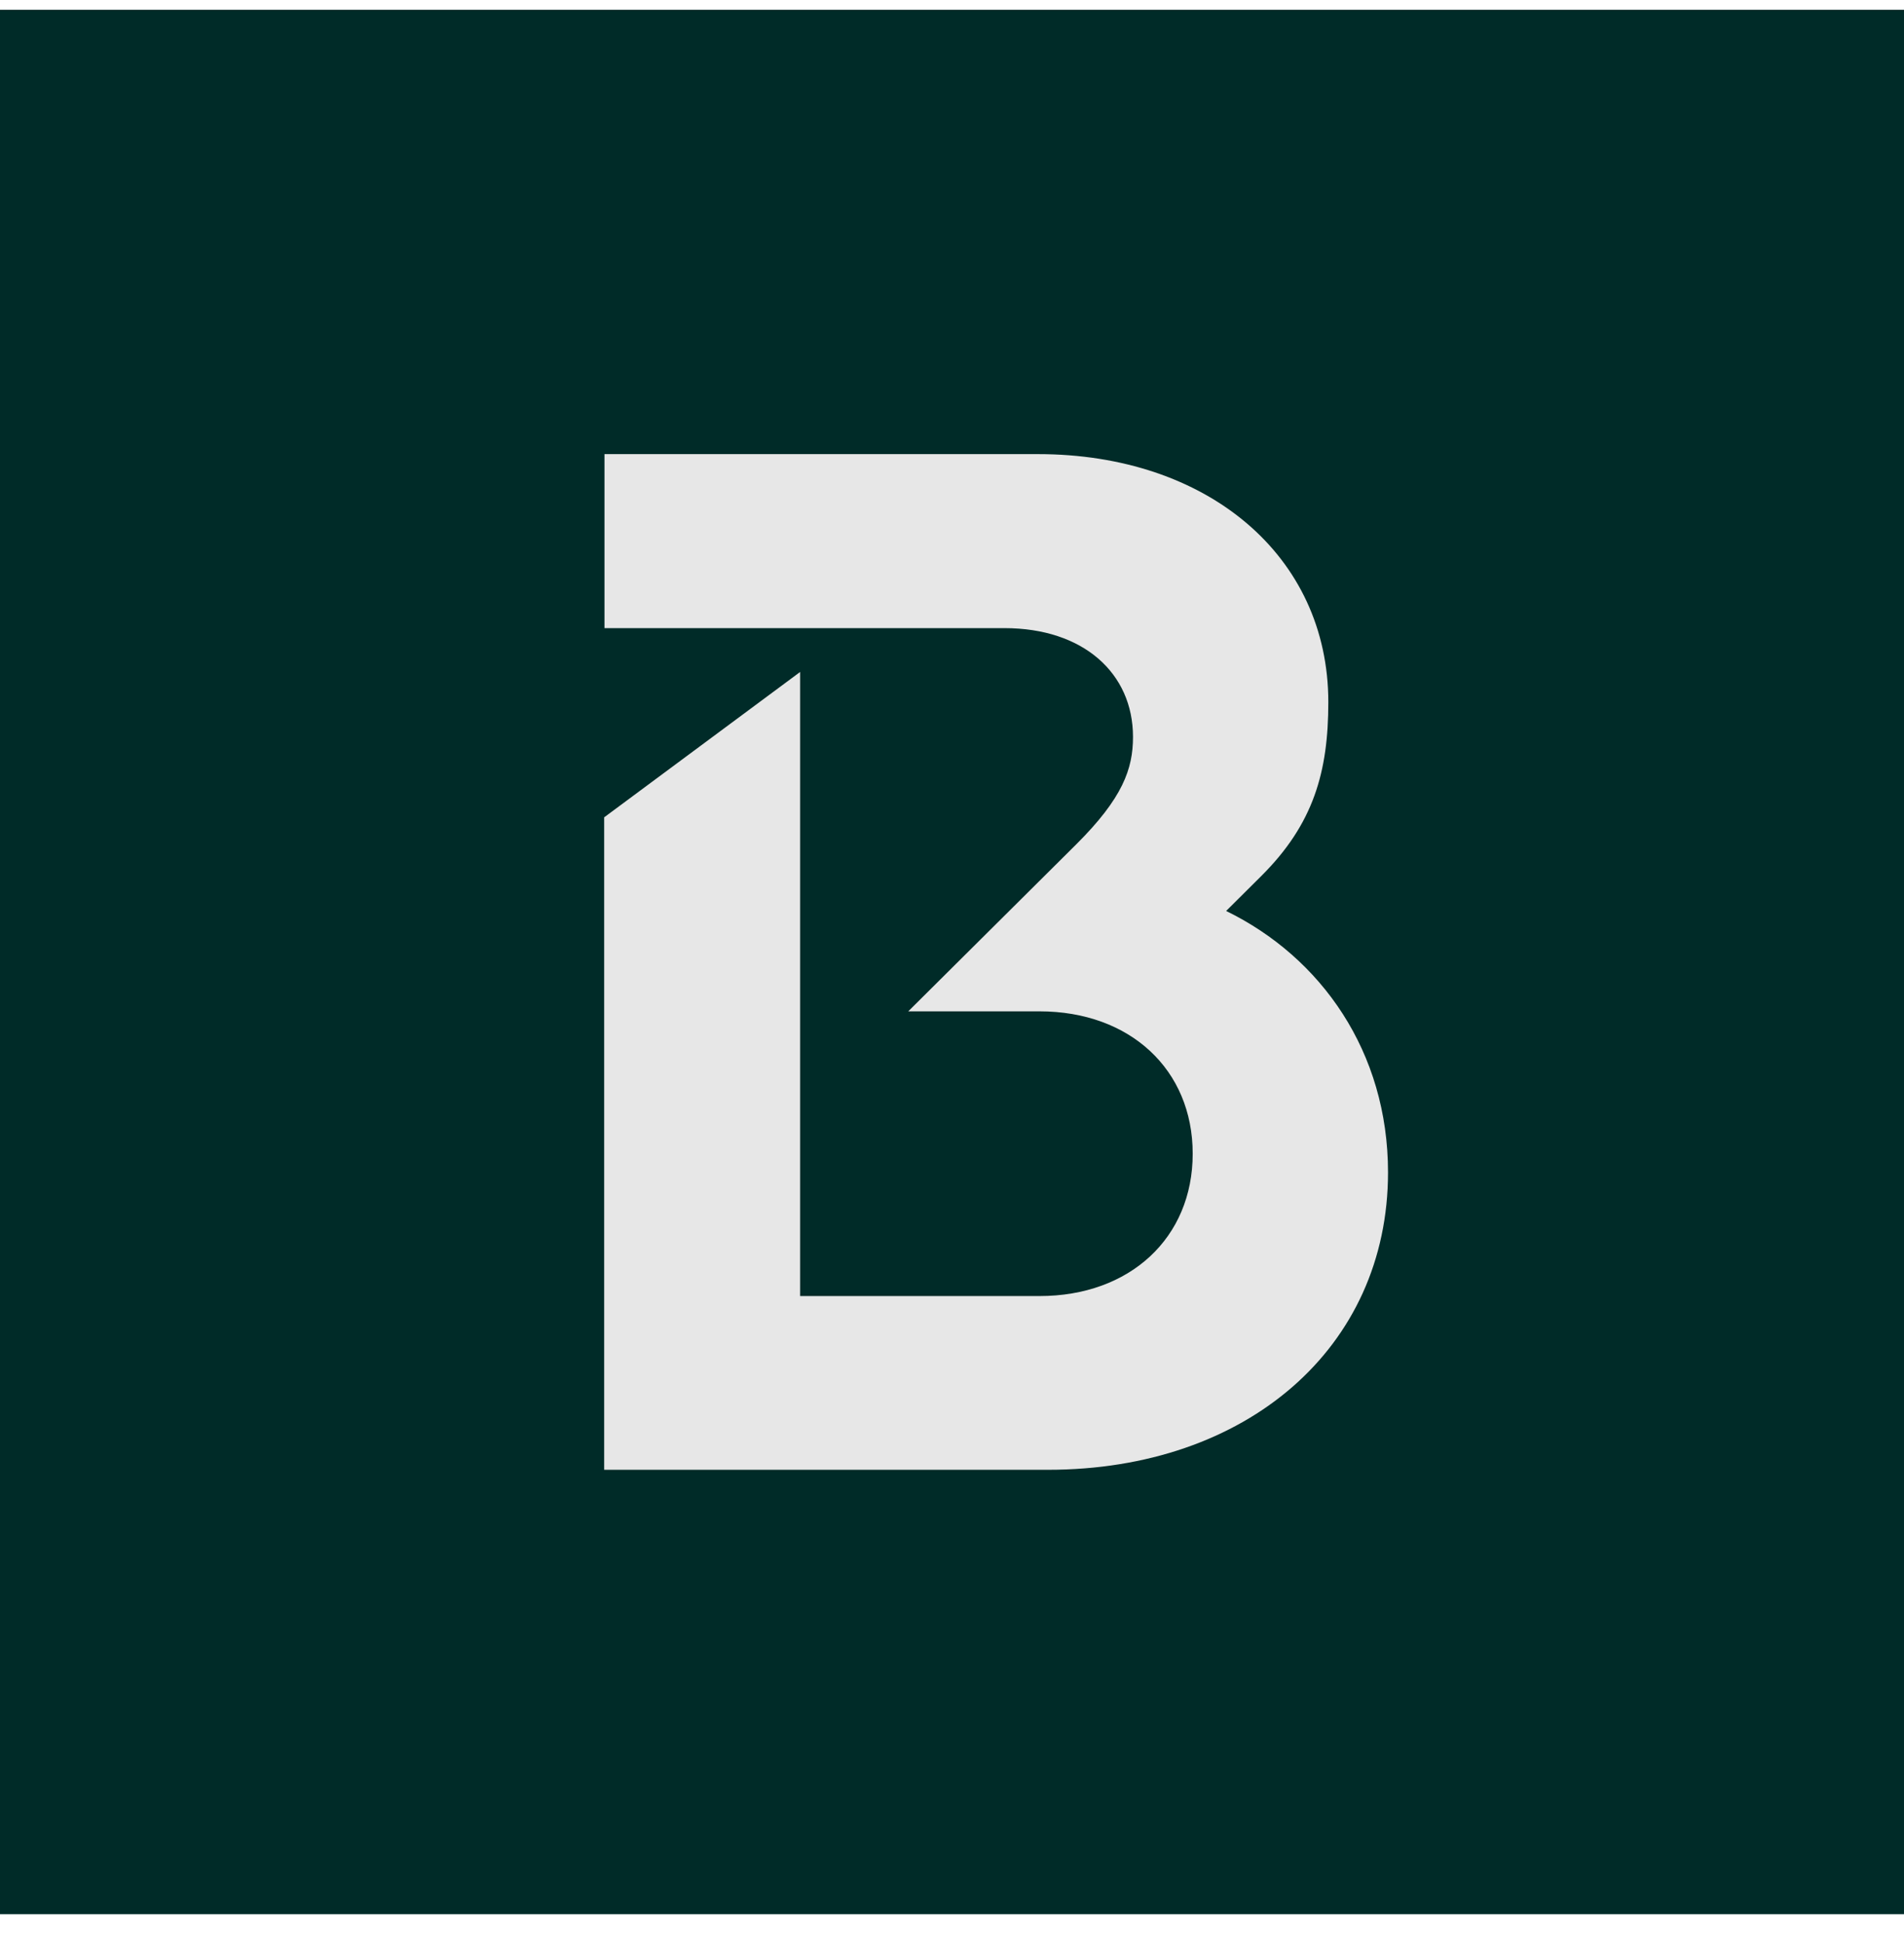 <svg width="48" height="49" viewBox="0 0 48 49" fill="none" xmlns="http://www.w3.org/2000/svg">
<rect y="0.246" width="48" height="48" fill="#002B28"/>
<path d="M15.239 20.595L20.171 16.937V32.667H26.207C28.484 32.667 30.068 31.202 30.068 29.079C30.068 26.956 28.484 25.491 26.207 25.491H22.897L27.129 21.285C28.303 20.117 28.563 19.381 28.563 18.574C28.563 16.968 27.31 15.832 25.324 15.832H15.239V11.446H26.167C30.438 11.446 33.487 14.007 33.487 17.697C33.487 19.452 33.117 20.768 31.793 22.084L30.911 22.961C33.306 24.128 34.992 26.51 34.992 29.549C34.992 33.975 31.423 37.046 26.419 37.046H15.231V20.595H15.239Z" fill="#E7E7E7"/>
</svg>
